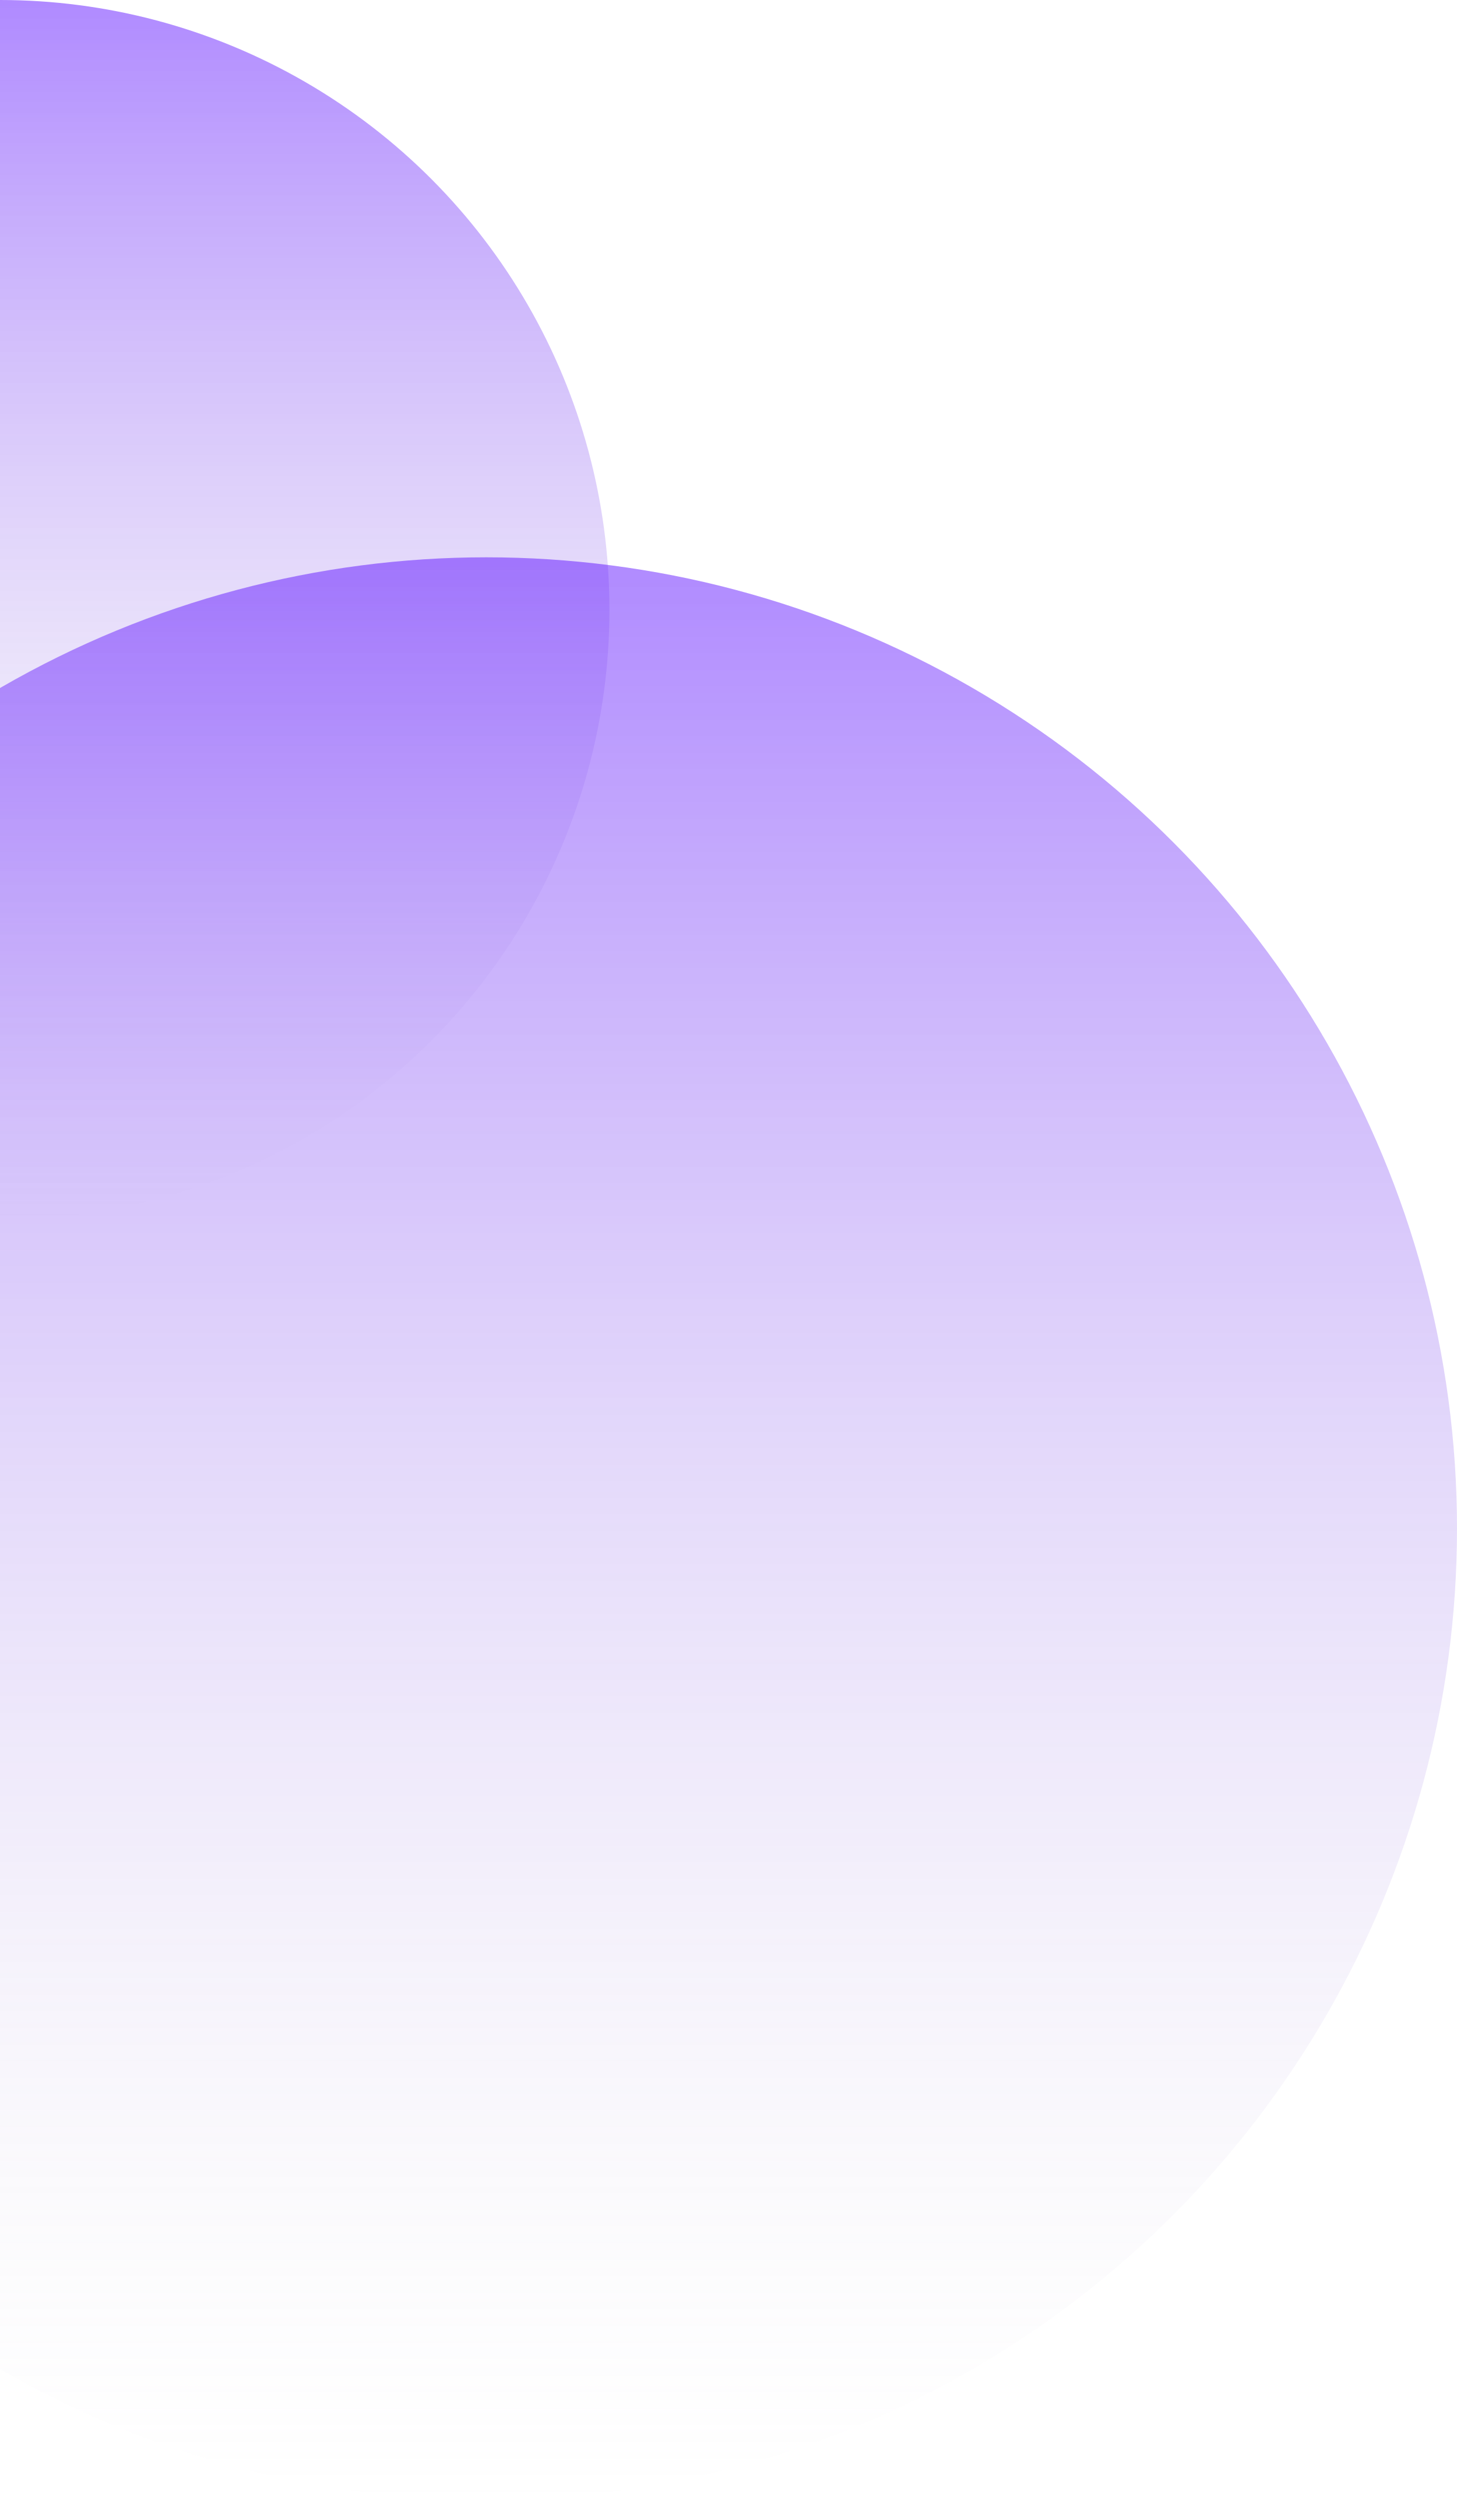 <svg width="361" height="619" viewBox="0 0 361 619" fill="none" xmlns="http://www.w3.org/2000/svg">
<circle cy="151" r="151" fill="url(#paint0_linear_104_2)"/>
<circle cx="120.5" cy="378.5" r="240.5" fill="url(#paint1_linear_104_2)"/>
<defs>
<linearGradient id="paint0_linear_104_2" x1="0" y1="0" x2="0" y2="302" gradientUnits="userSpaceOnUse">
<stop stop-color="#5200FF" stop-opacity="0.46"/>
<stop offset="1" stop-color="#D9D9D9" stop-opacity="0"/>
</linearGradient>
<linearGradient id="paint1_linear_104_2" x1="120.5" y1="138" x2="120.5" y2="619" gradientUnits="userSpaceOnUse">
<stop stop-color="#5200FF" stop-opacity="0.46"/>
<stop offset="1" stop-color="#D9D9D9" stop-opacity="0"/>
</linearGradient>
</defs>
</svg>
